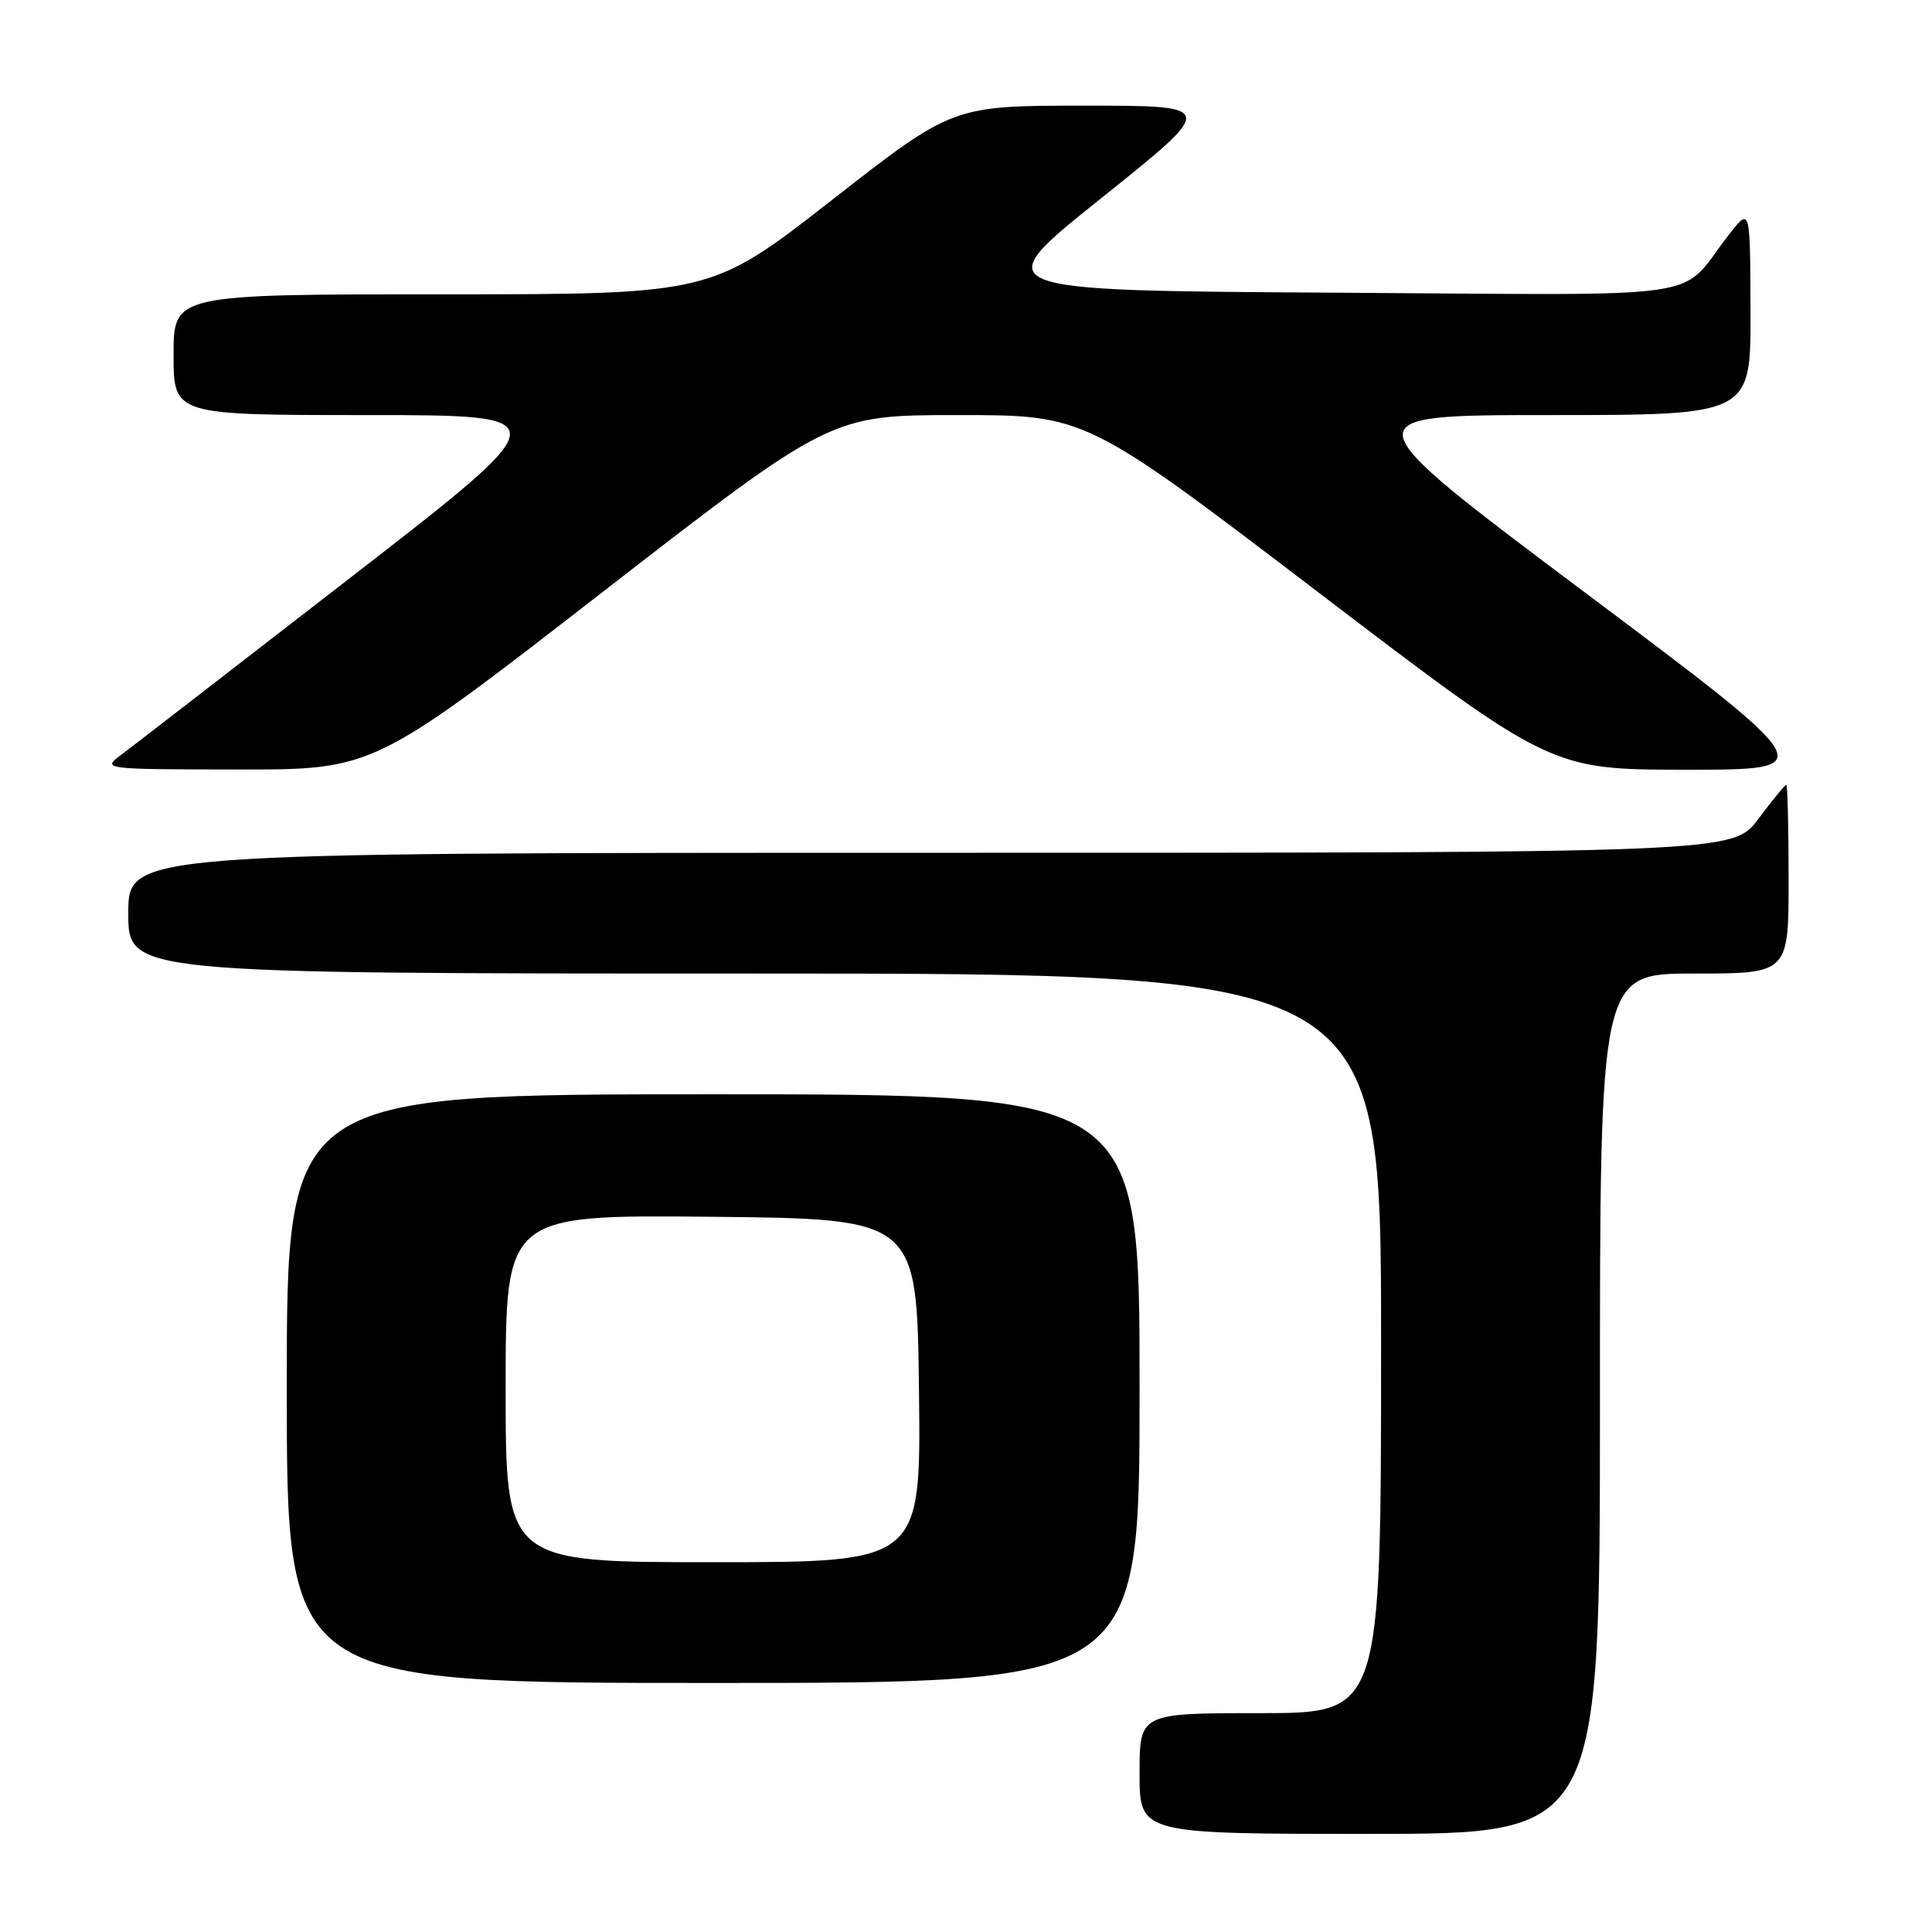 <?xml version="1.0" encoding="UTF-8" standalone="no"?>
<!DOCTYPE svg PUBLIC "-//W3C//DTD SVG 1.1//EN" "http://www.w3.org/Graphics/SVG/1.1/DTD/svg11.dtd" >
<svg xmlns="http://www.w3.org/2000/svg" xmlns:xlink="http://www.w3.org/1999/xlink" version="1.1" viewBox="0 0 256 256">
 <g >
 <path fill="currentColor"
d=" M 212.00 186.00 C 212.00 129.00 212.00 129.00 224.50 129.00 C 237.00 129.00 237.00 129.00 237.00 116.50 C 237.00 109.62 236.86 104.00 236.69 104.00 C 236.51 104.00 234.85 106.03 233.00 108.50 C 229.63 113.00 229.63 113.00 123.31 113.00 C 17.00 113.00 17.00 113.00 17.00 121.00 C 17.00 129.00 17.00 129.00 100.00 129.00 C 183.00 129.00 183.00 129.00 183.00 178.00 C 183.00 227.00 183.00 227.00 167.00 227.00 C 151.00 227.00 151.00 227.00 151.00 235.00 C 151.00 243.00 151.00 243.00 181.50 243.00 C 212.00 243.00 212.00 243.00 212.00 186.00 Z  M 151.00 184.00 C 151.00 145.00 151.00 145.00 94.50 145.00 C 38.00 145.00 38.00 145.00 38.00 184.00 C 38.00 223.00 38.00 223.00 94.50 223.00 C 151.00 223.00 151.00 223.00 151.00 184.00 Z  M 79.79 78.49 C 110.08 55.00 110.08 55.00 126.98 55.00 C 143.88 55.00 143.88 55.00 174.69 78.49 C 205.50 101.98 205.50 101.98 223.42 101.99 C 241.34 102.00 241.34 102.00 210.00 78.50 C 178.66 55.00 178.66 55.00 205.33 55.00 C 232.00 55.00 232.00 55.00 231.95 41.25 C 231.91 27.50 231.91 27.50 229.20 30.95 C 222.11 40.01 228.30 39.08 176.56 38.78 C 130.61 38.50 130.61 38.50 145.93 26.25 C 161.25 14.00 161.25 14.00 143.75 14.00 C 126.24 14.00 126.24 14.00 110.24 26.50 C 94.23 39.00 94.23 39.00 58.62 39.00 C 23.00 39.00 23.00 39.00 23.00 47.00 C 23.00 55.00 23.00 55.00 48.62 55.00 C 74.25 55.00 74.25 55.00 46.37 76.59 C 31.04 88.47 17.38 99.03 16.00 100.06 C 13.52 101.92 13.68 101.94 31.50 101.96 C 49.50 101.99 49.50 101.99 79.79 78.49 Z  M 67.00 183.98 C 67.00 160.97 67.00 160.97 94.25 161.23 C 121.50 161.50 121.50 161.50 121.77 184.25 C 122.04 207.00 122.04 207.00 94.52 207.00 C 67.00 207.00 67.00 207.00 67.00 183.98 Z "/>
</g>
</svg>